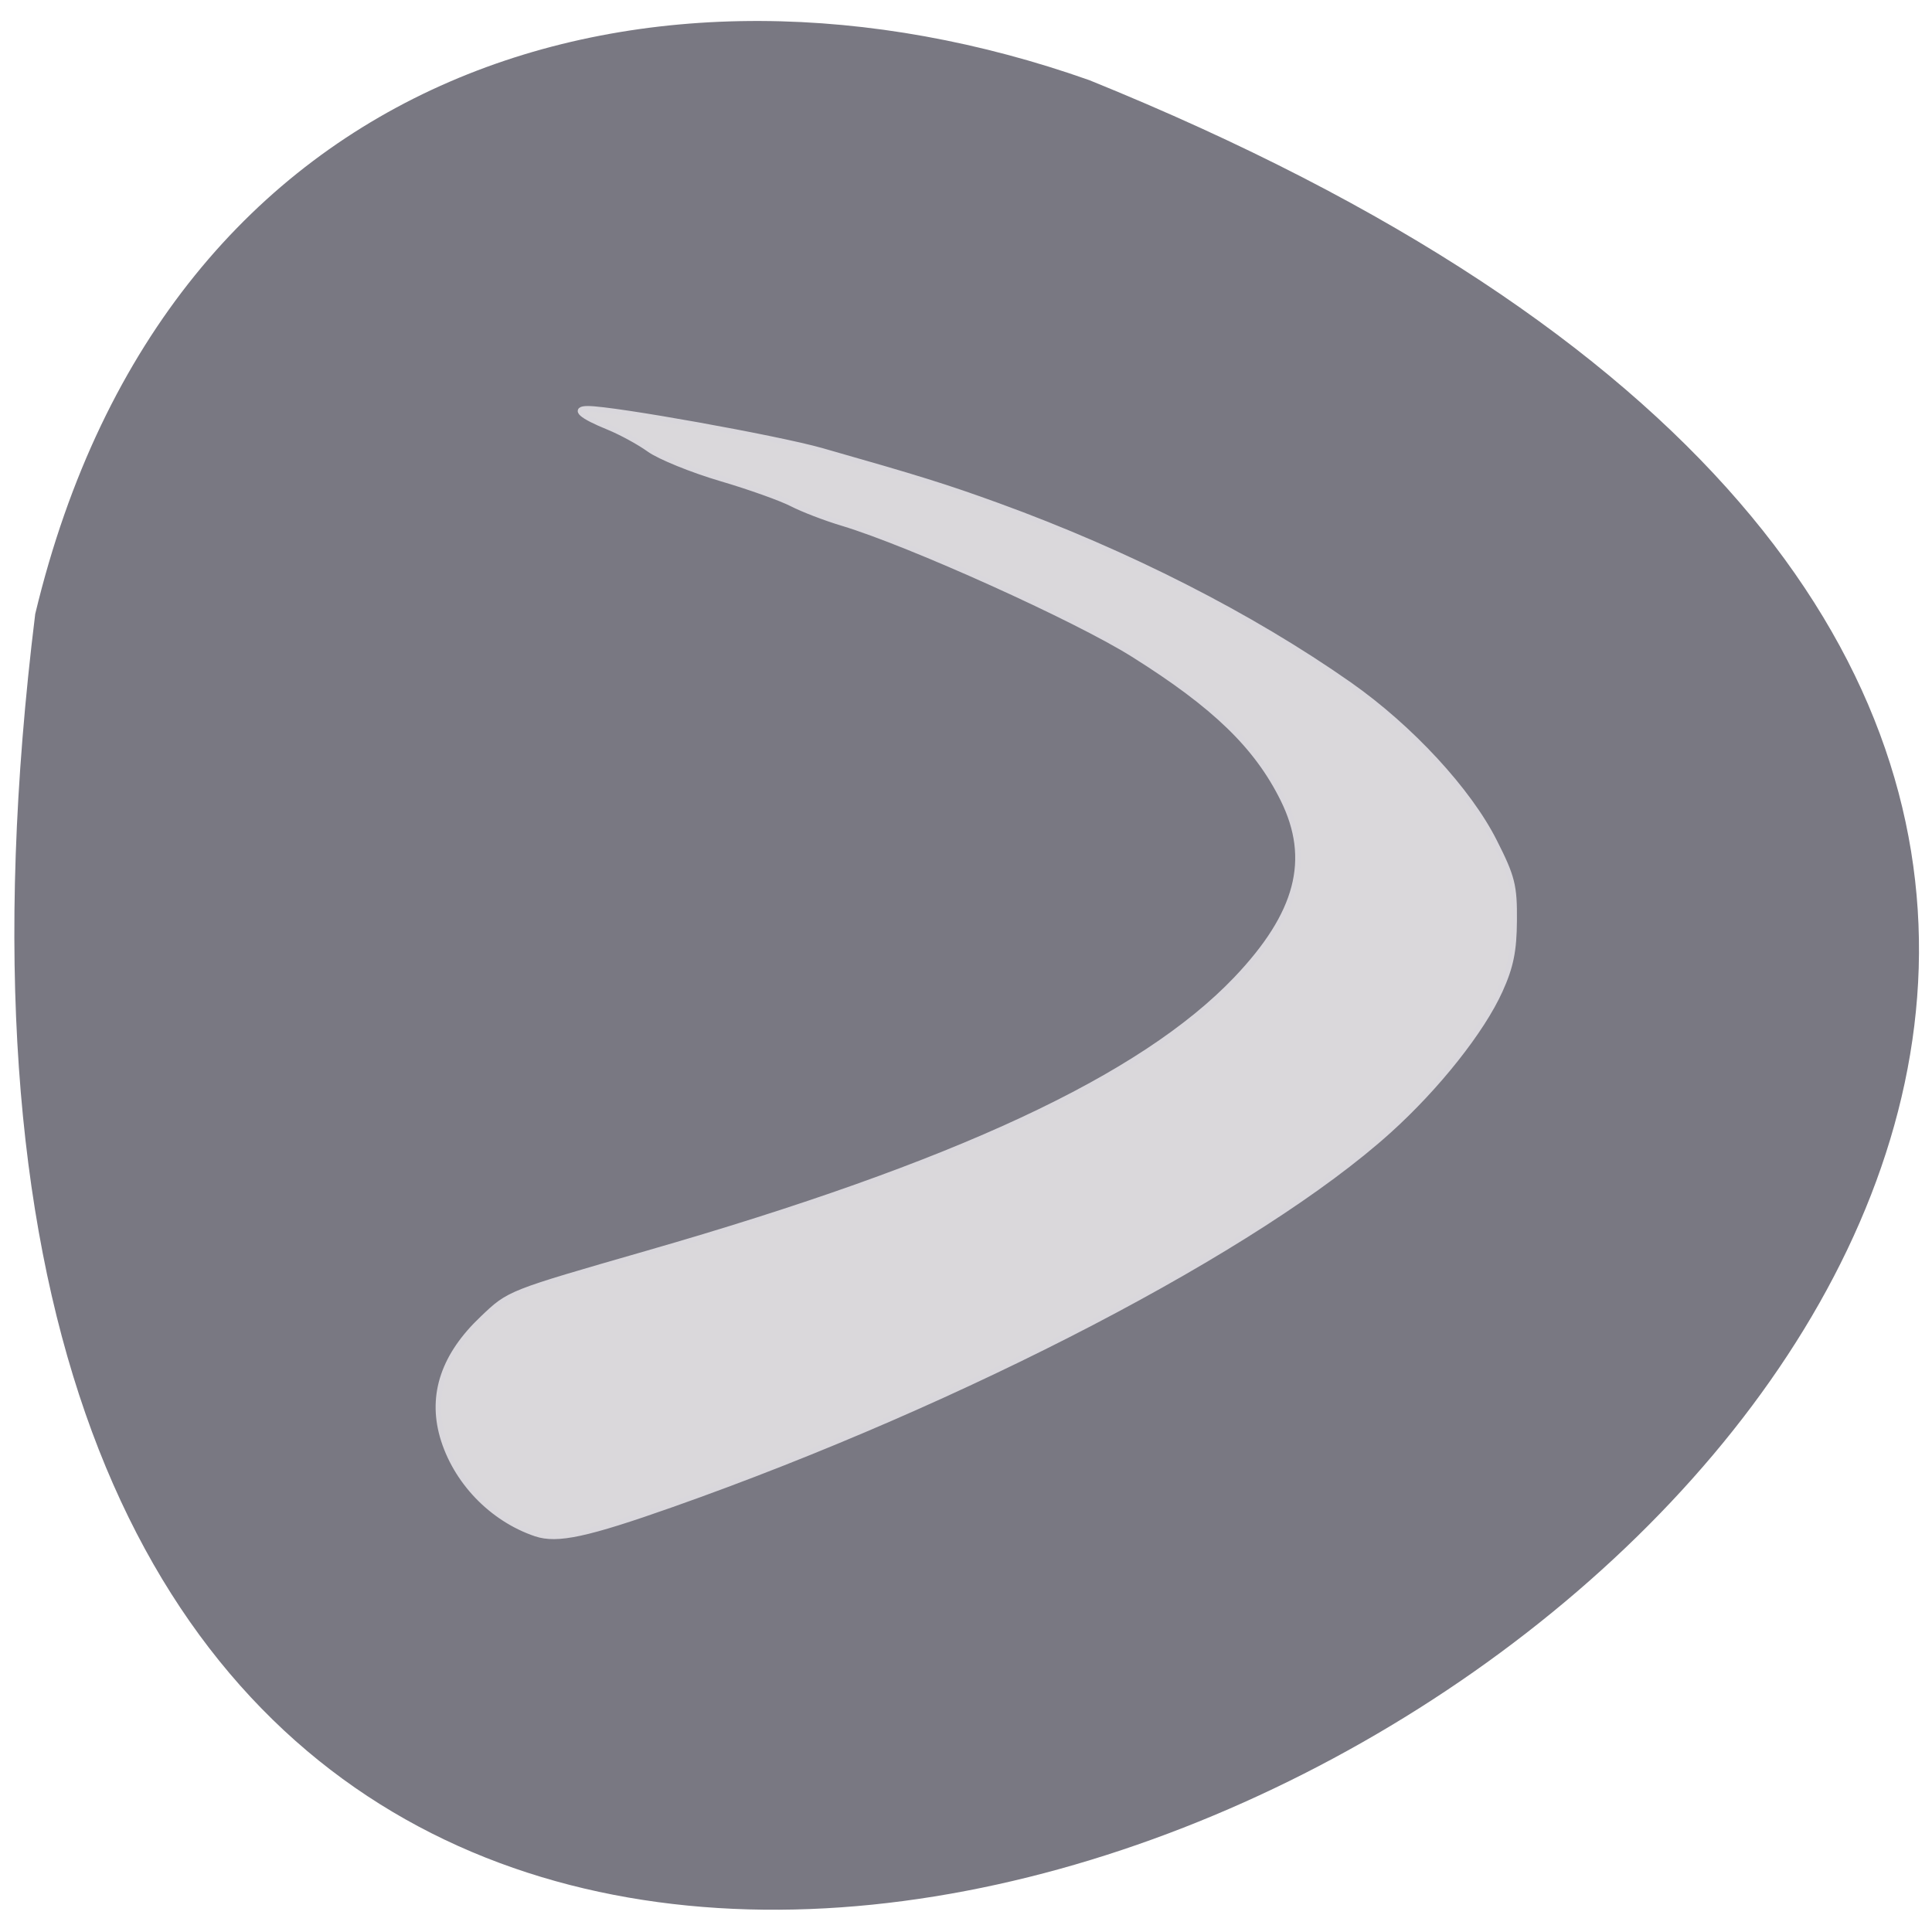 <svg xmlns="http://www.w3.org/2000/svg" viewBox="0 0 48 48"><path d="m 0.875 15.254 c -8.336 67.62 87.51 11.57 26.19 -13.262 c -10.77 -3.809 -22.891 -0.504 -26.19 13.262" fill="#797882"/><path d="m 70.833 202.69 c -5.875 -1.979 -10.667 -7 -12.354 -12.896 c -1.563 -5.542 0.208 -10.729 5.292 -15.542 c 3.583 -3.417 3.375 -3.313 21.875 -8.646 c 40.646 -11.688 65.27 -23.15 77.73 -36.21 c 8.208 -8.625 10.1 -15.833 6.208 -23.729 c -3.479 -7.04 -9 -12.396 -19.792 -19.17 c -7.5 -4.729 -29.521 -14.667 -38.437 -17.354 c -2.313 -0.688 -5.313 -1.854 -6.688 -2.563 c -1.354 -0.708 -5.583 -2.229 -9.417 -3.354 c -3.813 -1.125 -8.06 -2.854 -9.438 -3.833 c -1.354 -0.979 -3.792 -2.292 -5.375 -2.938 c -3.646 -1.479 -4.729 -2.438 -2.75 -2.438 c 3.396 0 24.979 3.875 30.875 5.542 c 12.875 3.667 16.354 4.75 23.25 7.25 c 17.25 6.271 33.521 14.563 46.5 23.667 c 8.104 5.688 15.792 14 19.19 20.771 c 2.354 4.646 2.646 5.813 2.604 10.417 c -0.021 3.979 -0.458 6.104 -1.875 9.229 c -2.396 5.313 -8.313 12.771 -14.688 18.521 c -17.12 15.458 -55.917 35.688 -94.73 49.4 c -11.271 3.979 -15.167 4.813 -17.979 3.875" transform="scale(0.188)" fill="#dddbde" stroke="#d9d7dc" fill-opacity="0.973" stroke-width="0.722"/></svg>
